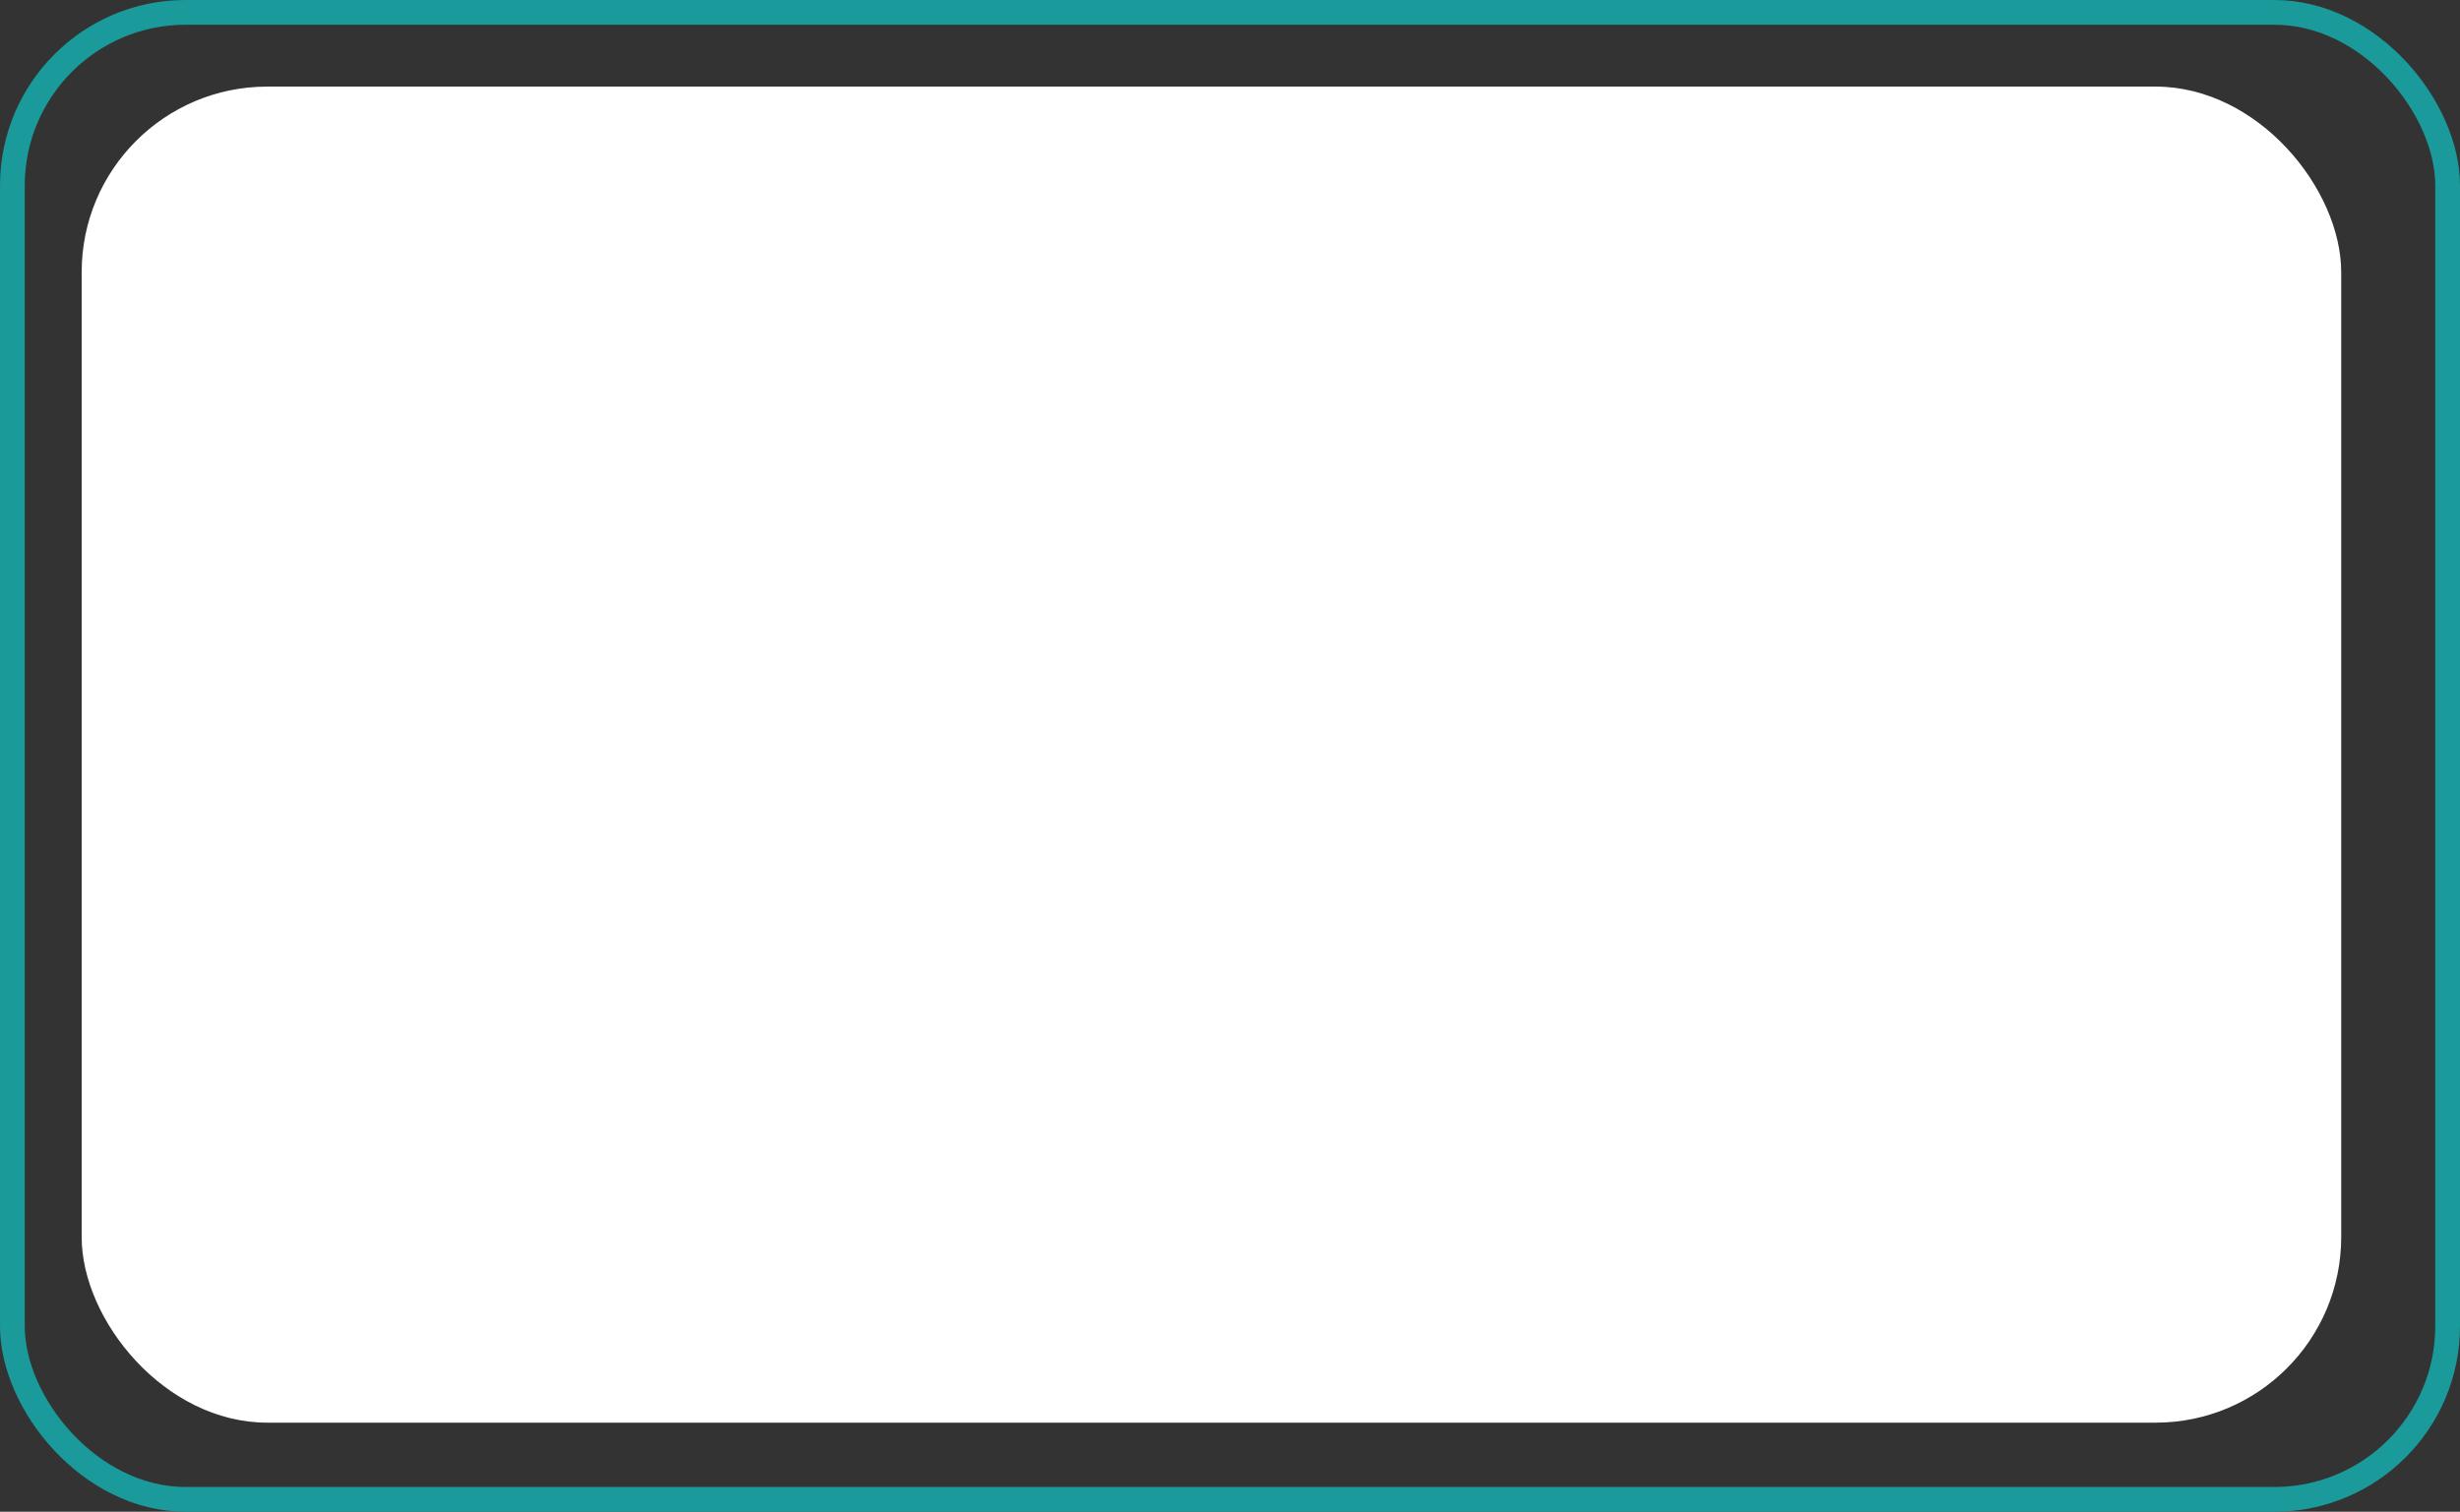 <svg xmlns="http://www.w3.org/2000/svg" width="994" height="611" viewBox="0 0 994 611">
  <rect x="0" y="0" width="994" height="611" fill="#333333" stroke="none"/>
  <g id="project-box" transform="translate(-1056 -1448)">
    <rect id="Rectangle_1" data-name="Rectangle 1" width="913" height="540" rx="75" transform="translate(1089 1483)" fill="#fff"/>
    <g id="Rectangle_14" data-name="Rectangle 14" transform="translate(1056 1448)" fill="none" stroke="#1a9a9a" stroke-width="10">
      <rect width="994" height="611" rx="75" stroke="none"/>
      <rect x="5" y="5" width="984" height="601" rx="70" fill="none"/>
    </g>
  </g>
</svg>
